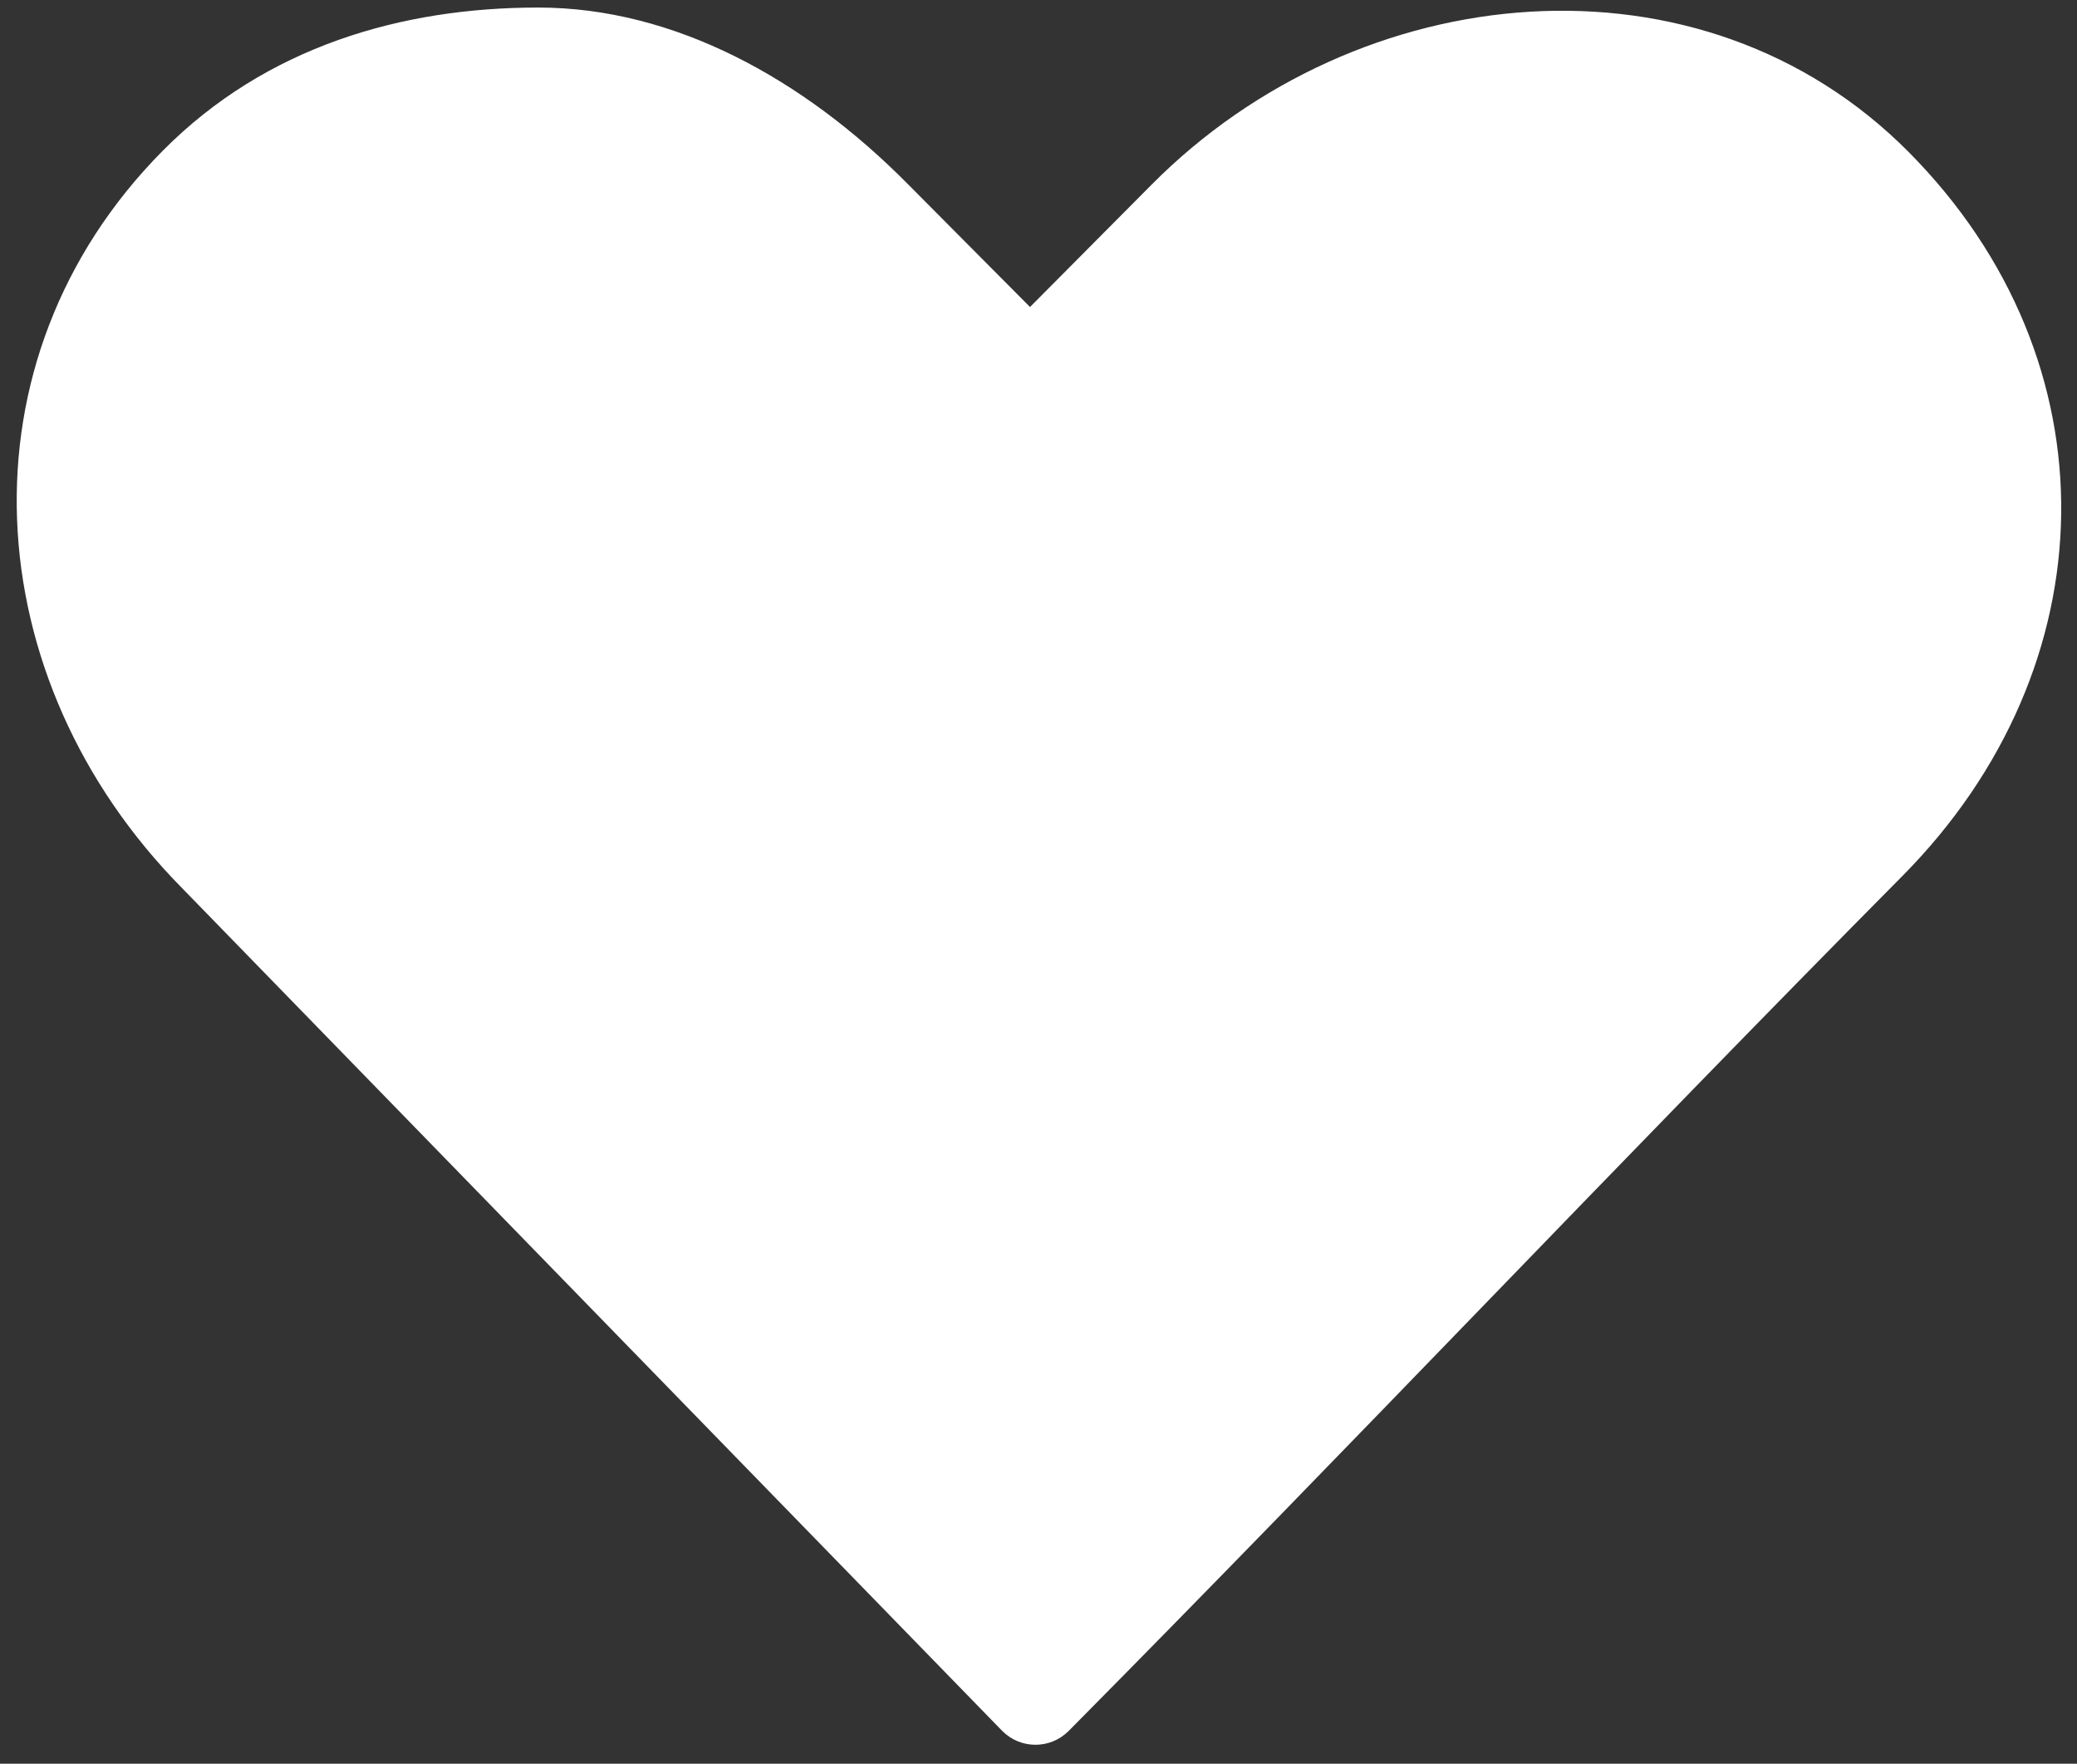 <?xml version="1.0" encoding="utf-8"?>
<!-- Generator: Adobe Illustrator 15.0.0, SVG Export Plug-In . SVG Version: 6.00 Build 0)  -->
<!DOCTYPE svg PUBLIC "-//W3C//DTD SVG 1.1//EN" "http://www.w3.org/Graphics/SVG/1.1/DTD/svg11.dtd">
<svg version="1.1" id="heart_-_back_1_" xmlns="http://www.w3.org/2000/svg" xmlns:xlink="http://www.w3.org/1999/xlink" x="0px"
	 y="0px" width="106px" height="90px" viewBox="0 0 106 90" enable-background="new 0 0 106 90" xml:space="preserve">
<rect x="0" y="0" width="106" height="90" fill="#333333" stroke="none"/>
<g id="heart_-_back">
	<g>
		<path fill-rule="evenodd" clip-rule="evenodd" fill="#FFFFFF" d="M97.424,7.772C86.843-2.905,69.338-1.239,58.757,9.438
			l-6.19,6.228l-6.265-6.302c-5.29-5.339-11.895-8.979-18.833-8.979S13.592,2.358,8.302,7.697c-10.581,10.678-9.568,26.946,1,37.632
			l41.846,42.997c0.927,0.937,2.438,0.945,3.375,0.018c0.007-0.006,0.013-0.012,0.019-0.018C68.836,73.9,82.795,59.125,97.09,44.7
			C107.671,34.022,108.004,18.449,97.424,7.772z"/>
	</g>
</g>
</svg>
